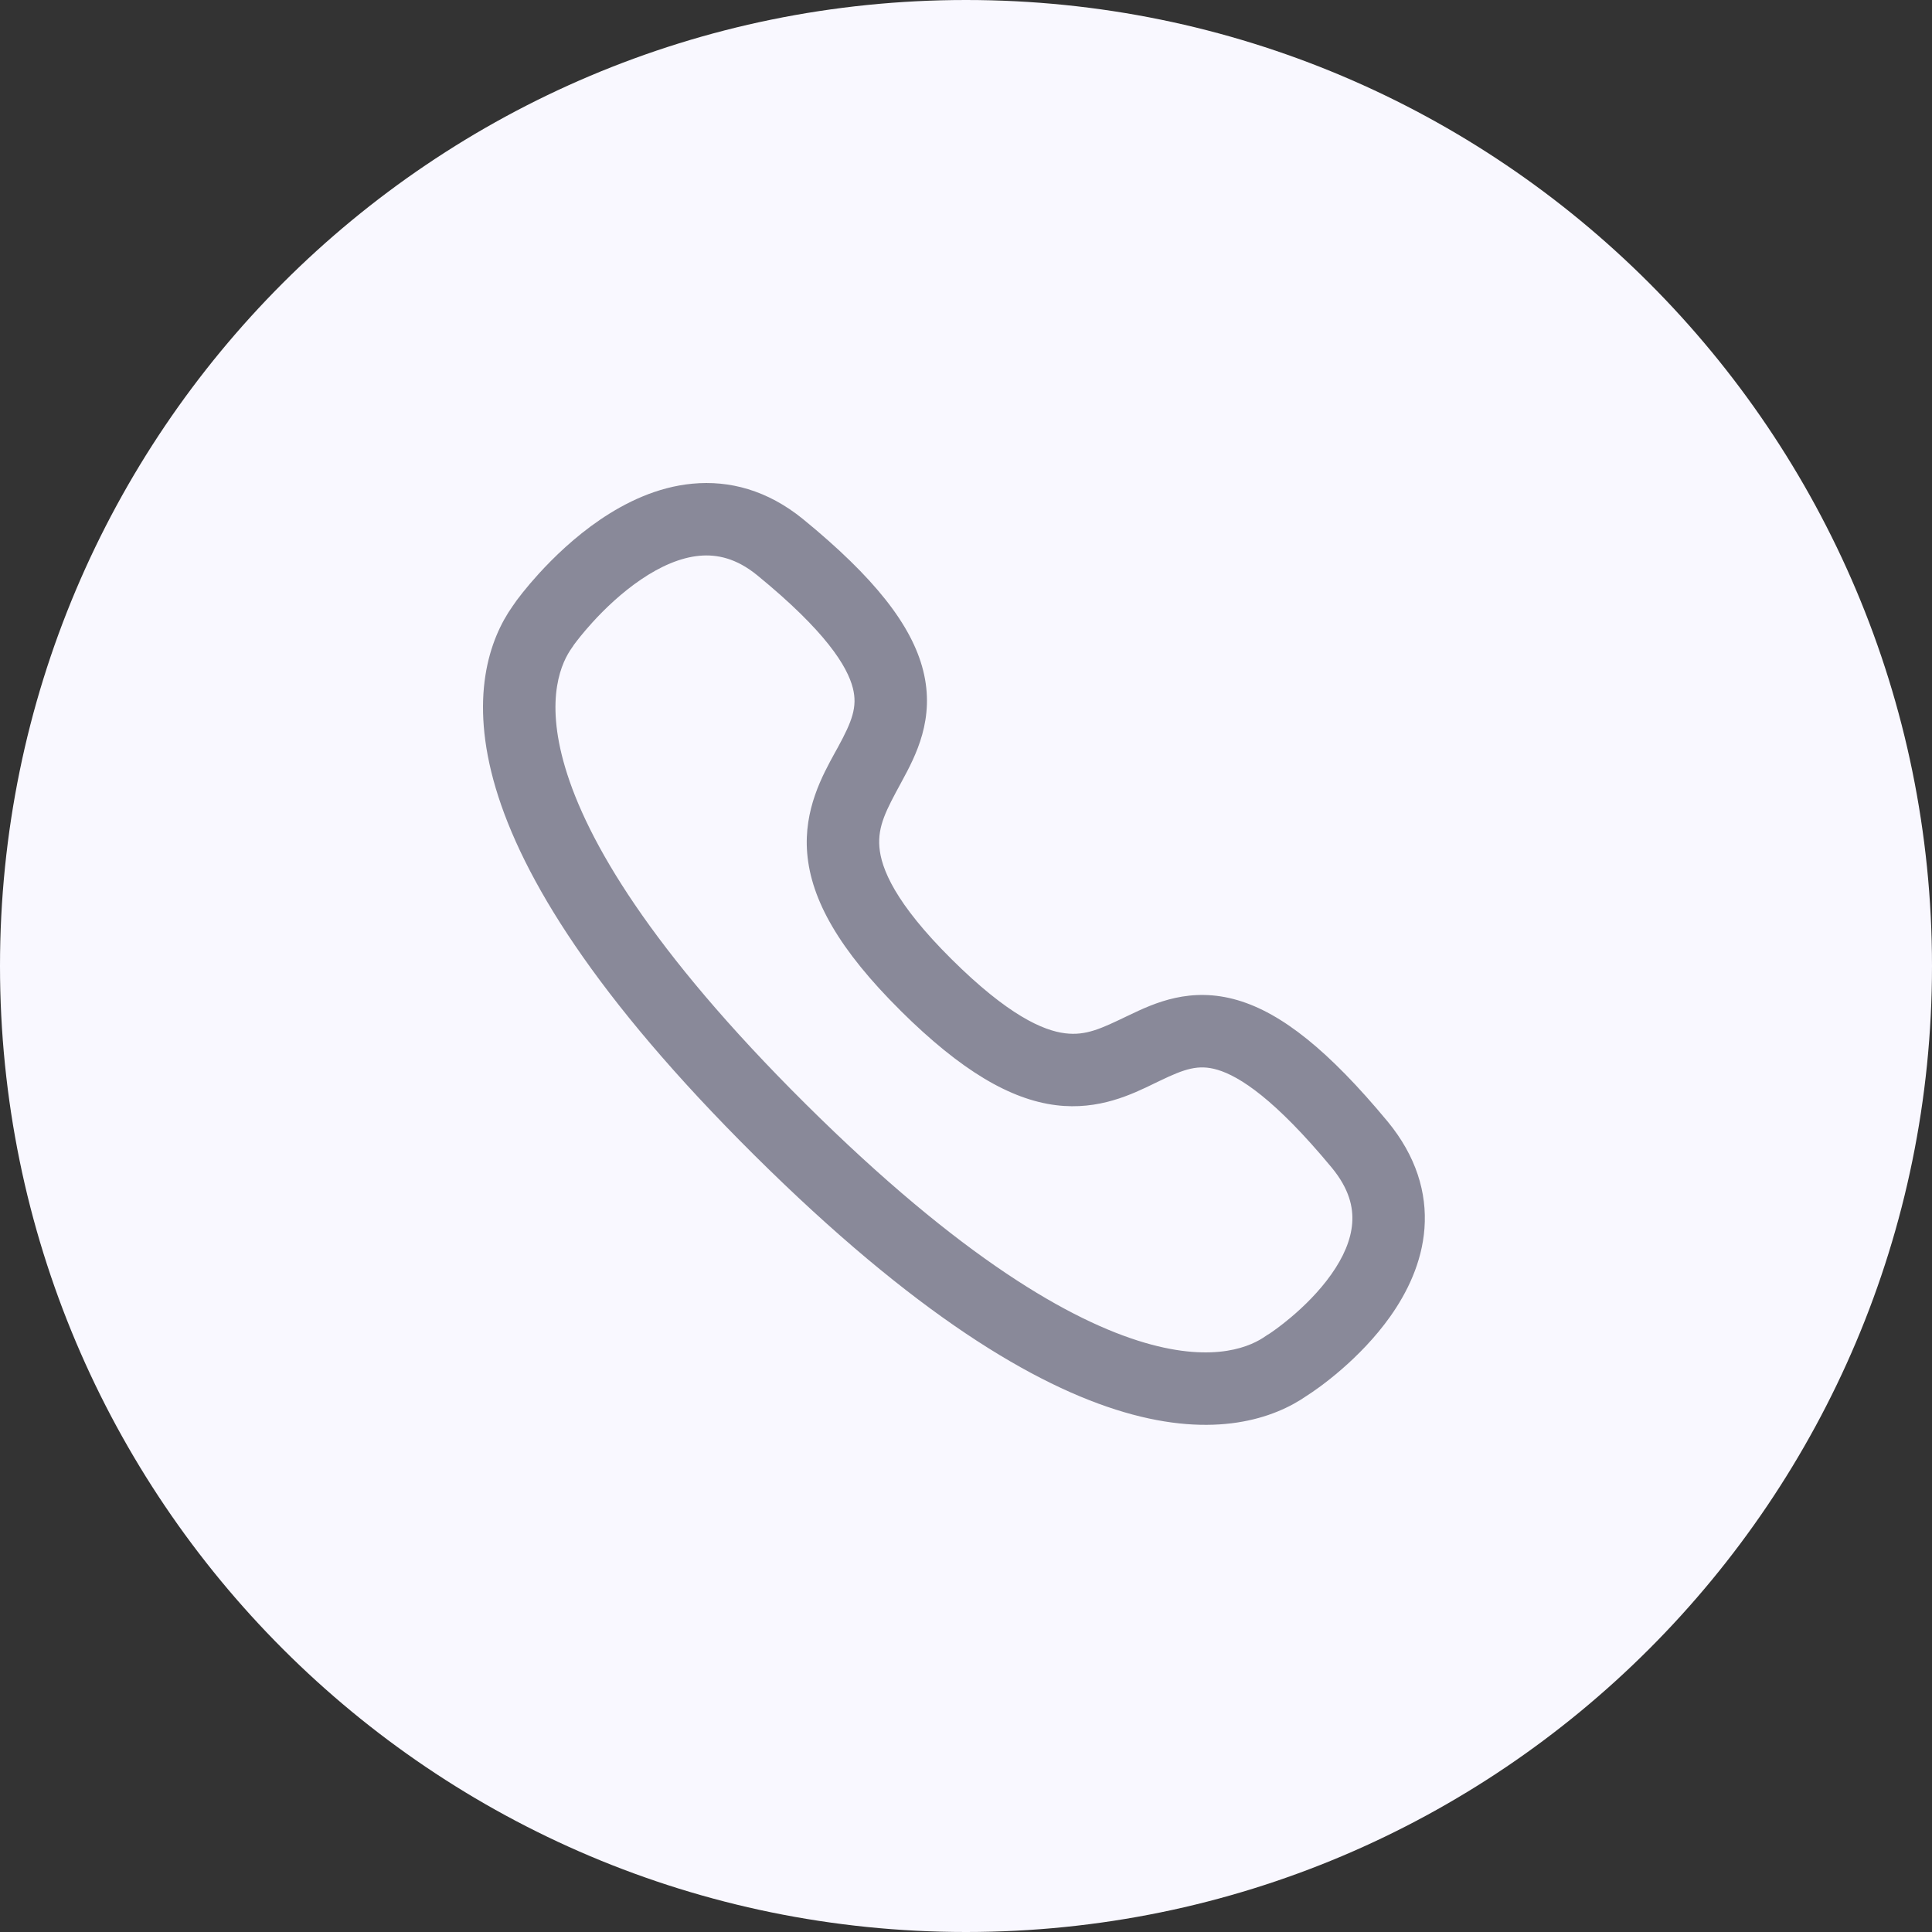 <svg width="40" height="40" viewBox="0 0 40 40" fill="none" xmlns="http://www.w3.org/2000/svg">
<rect x="0" y="0" width="40" height="40" fill="#333333" stroke="none"/>
<path d="M0 20C0 8.954 8.954 0 20 0C31.046 0 40 8.954 40 20C40 31.046 31.046 40 20 40C8.954 40 0 31.046 0 20Z" fill="#F9F8FF"/>
<path fill-rule="evenodd" clip-rule="evenodd" d="M11.9 13.326C11.885 13.346 11.88 13.353 11.885 13.344C11.872 13.367 11.858 13.389 11.842 13.41C11.64 13.691 11.267 14.431 11.702 15.892C12.149 17.394 13.453 19.653 16.679 22.856C19.905 26.059 22.182 27.354 23.698 27.799C25.175 28.232 25.925 27.861 26.21 27.658C26.232 27.642 26.255 27.628 26.278 27.615C26.275 27.616 26.278 27.615 26.286 27.61C26.326 27.583 26.499 27.467 26.731 27.271C26.999 27.045 27.312 26.739 27.561 26.387C27.813 26.032 27.971 25.67 27.996 25.322C28.02 24.998 27.936 24.615 27.571 24.173C26.398 22.759 25.665 22.284 25.204 22.148C24.811 22.032 24.525 22.131 24.021 22.373C23.987 22.389 23.952 22.406 23.915 22.424C23.439 22.656 22.751 22.992 21.866 22.882C20.924 22.765 19.905 22.175 18.643 20.923L18.643 20.922C17.378 19.667 16.792 18.633 16.712 17.662C16.638 16.762 17.024 16.06 17.291 15.574C17.312 15.537 17.332 15.501 17.351 15.466C17.639 14.935 17.756 14.637 17.658 14.248C17.545 13.799 17.099 13.072 15.676 11.909C15.244 11.557 14.845 11.473 14.478 11.507C14.085 11.544 13.673 11.725 13.27 11.999C12.871 12.27 12.522 12.604 12.265 12.887C12.065 13.107 11.943 13.269 11.9 13.326ZM14.338 10.014C15.099 9.942 15.887 10.147 16.624 10.746L16.625 10.747L16.625 10.747C18.103 11.955 18.877 12.943 19.113 13.882C19.364 14.881 18.96 15.645 18.669 16.181L18.66 16.198C18.351 16.767 18.171 17.099 18.207 17.538C18.243 17.979 18.528 18.694 19.7 19.858C20.875 21.025 21.6 21.337 22.051 21.393C22.484 21.447 22.8 21.295 23.341 21.035L23.371 21.021C23.905 20.764 24.651 20.421 25.628 20.709C26.536 20.977 27.51 21.75 28.726 23.216L28.728 23.218C29.32 23.936 29.547 24.695 29.492 25.432C29.439 26.145 29.13 26.766 28.786 27.253C28.159 28.139 27.298 28.745 27.058 28.896C26.375 29.371 25.151 29.789 23.276 29.238C21.42 28.694 18.932 27.206 15.622 23.921L15.622 23.921C12.313 20.635 10.814 18.165 10.264 16.32C9.707 14.449 10.132 13.229 10.613 12.55C10.701 12.415 10.9 12.158 11.156 11.877C11.463 11.54 11.9 11.116 12.427 10.758C12.95 10.403 13.604 10.082 14.338 10.014Z" fill="#898999"/>
</svg>
